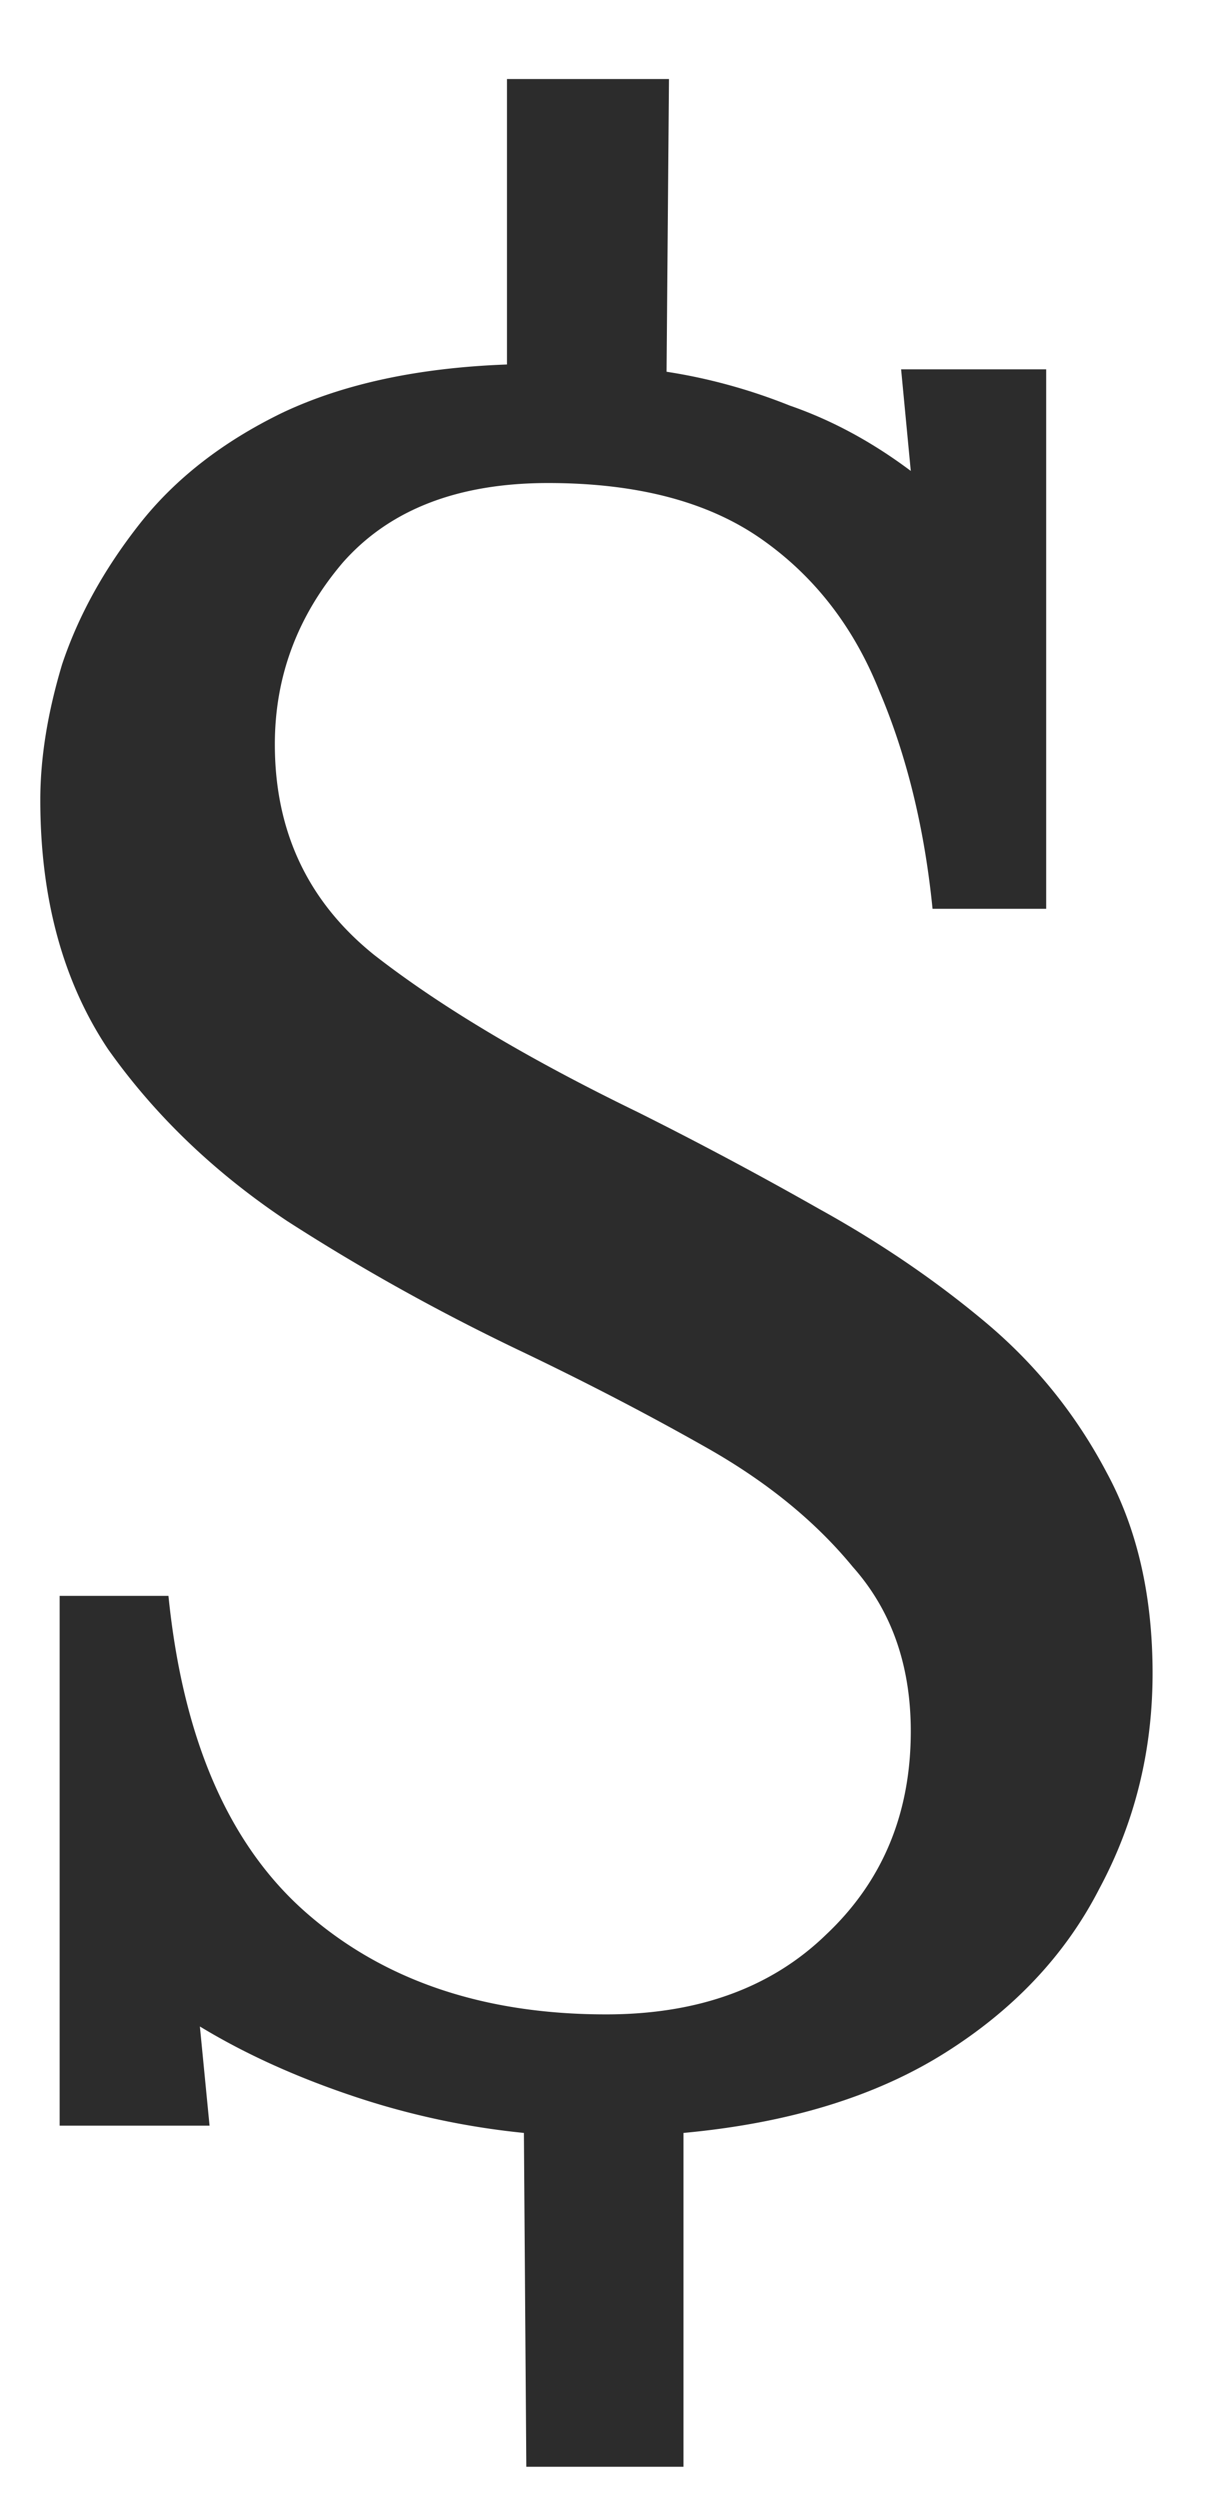 <svg width="15" height="31" fill="none" xmlns="http://www.w3.org/2000/svg"><path d="M6.53 30.59l-.03-4.14A9.67 9.67 0 0 1 4.4 26c-.72-.24-1.36-.53-1.92-.87l.12 1.23H.74v-6.57h1.35c.18 1.78.75 3.09 1.71 3.93.96.84 2.2 1.26 3.72 1.26 1.14 0 2.05-.33 2.73-.99.7-.66 1.05-1.5 1.05-2.52 0-.82-.24-1.5-.72-2.04-.46-.56-1.06-1.05-1.8-1.47-.74-.42-1.53-.83-2.37-1.23-1-.48-1.95-1.01-2.85-1.59-.9-.6-1.64-1.31-2.22-2.13C.78 12.17.5 11.14.5 9.92c0-.52.09-1.08.27-1.68.2-.6.52-1.18.96-1.74.44-.56 1.03-1.02 1.77-1.38.76-.36 1.69-.56 2.79-.6V.98H8.3l-.03 3.63c.52.08 1.03.22 1.53.42.52.18 1.02.45 1.5.81l-.12-1.26h1.8v6.69h-1.41c-.1-1-.32-1.9-.66-2.7-.32-.8-.81-1.43-1.47-1.89-.66-.46-1.54-.69-2.64-.69-1.12 0-1.97.33-2.55.99-.56.66-.84 1.41-.84 2.25 0 1.08.41 1.95 1.23 2.61.82.64 1.91 1.29 3.27 1.95.76.38 1.51.78 2.25 1.2.76.42 1.45.89 2.07 1.41.62.52 1.12 1.14 1.5 1.86.38.7.57 1.53.57 2.49 0 .96-.22 1.85-.66 2.67-.42.82-1.06 1.5-1.92 2.04-.86.54-1.94.87-3.24.99v4.14H6.53z" fill="#2C2C2C"/></svg>